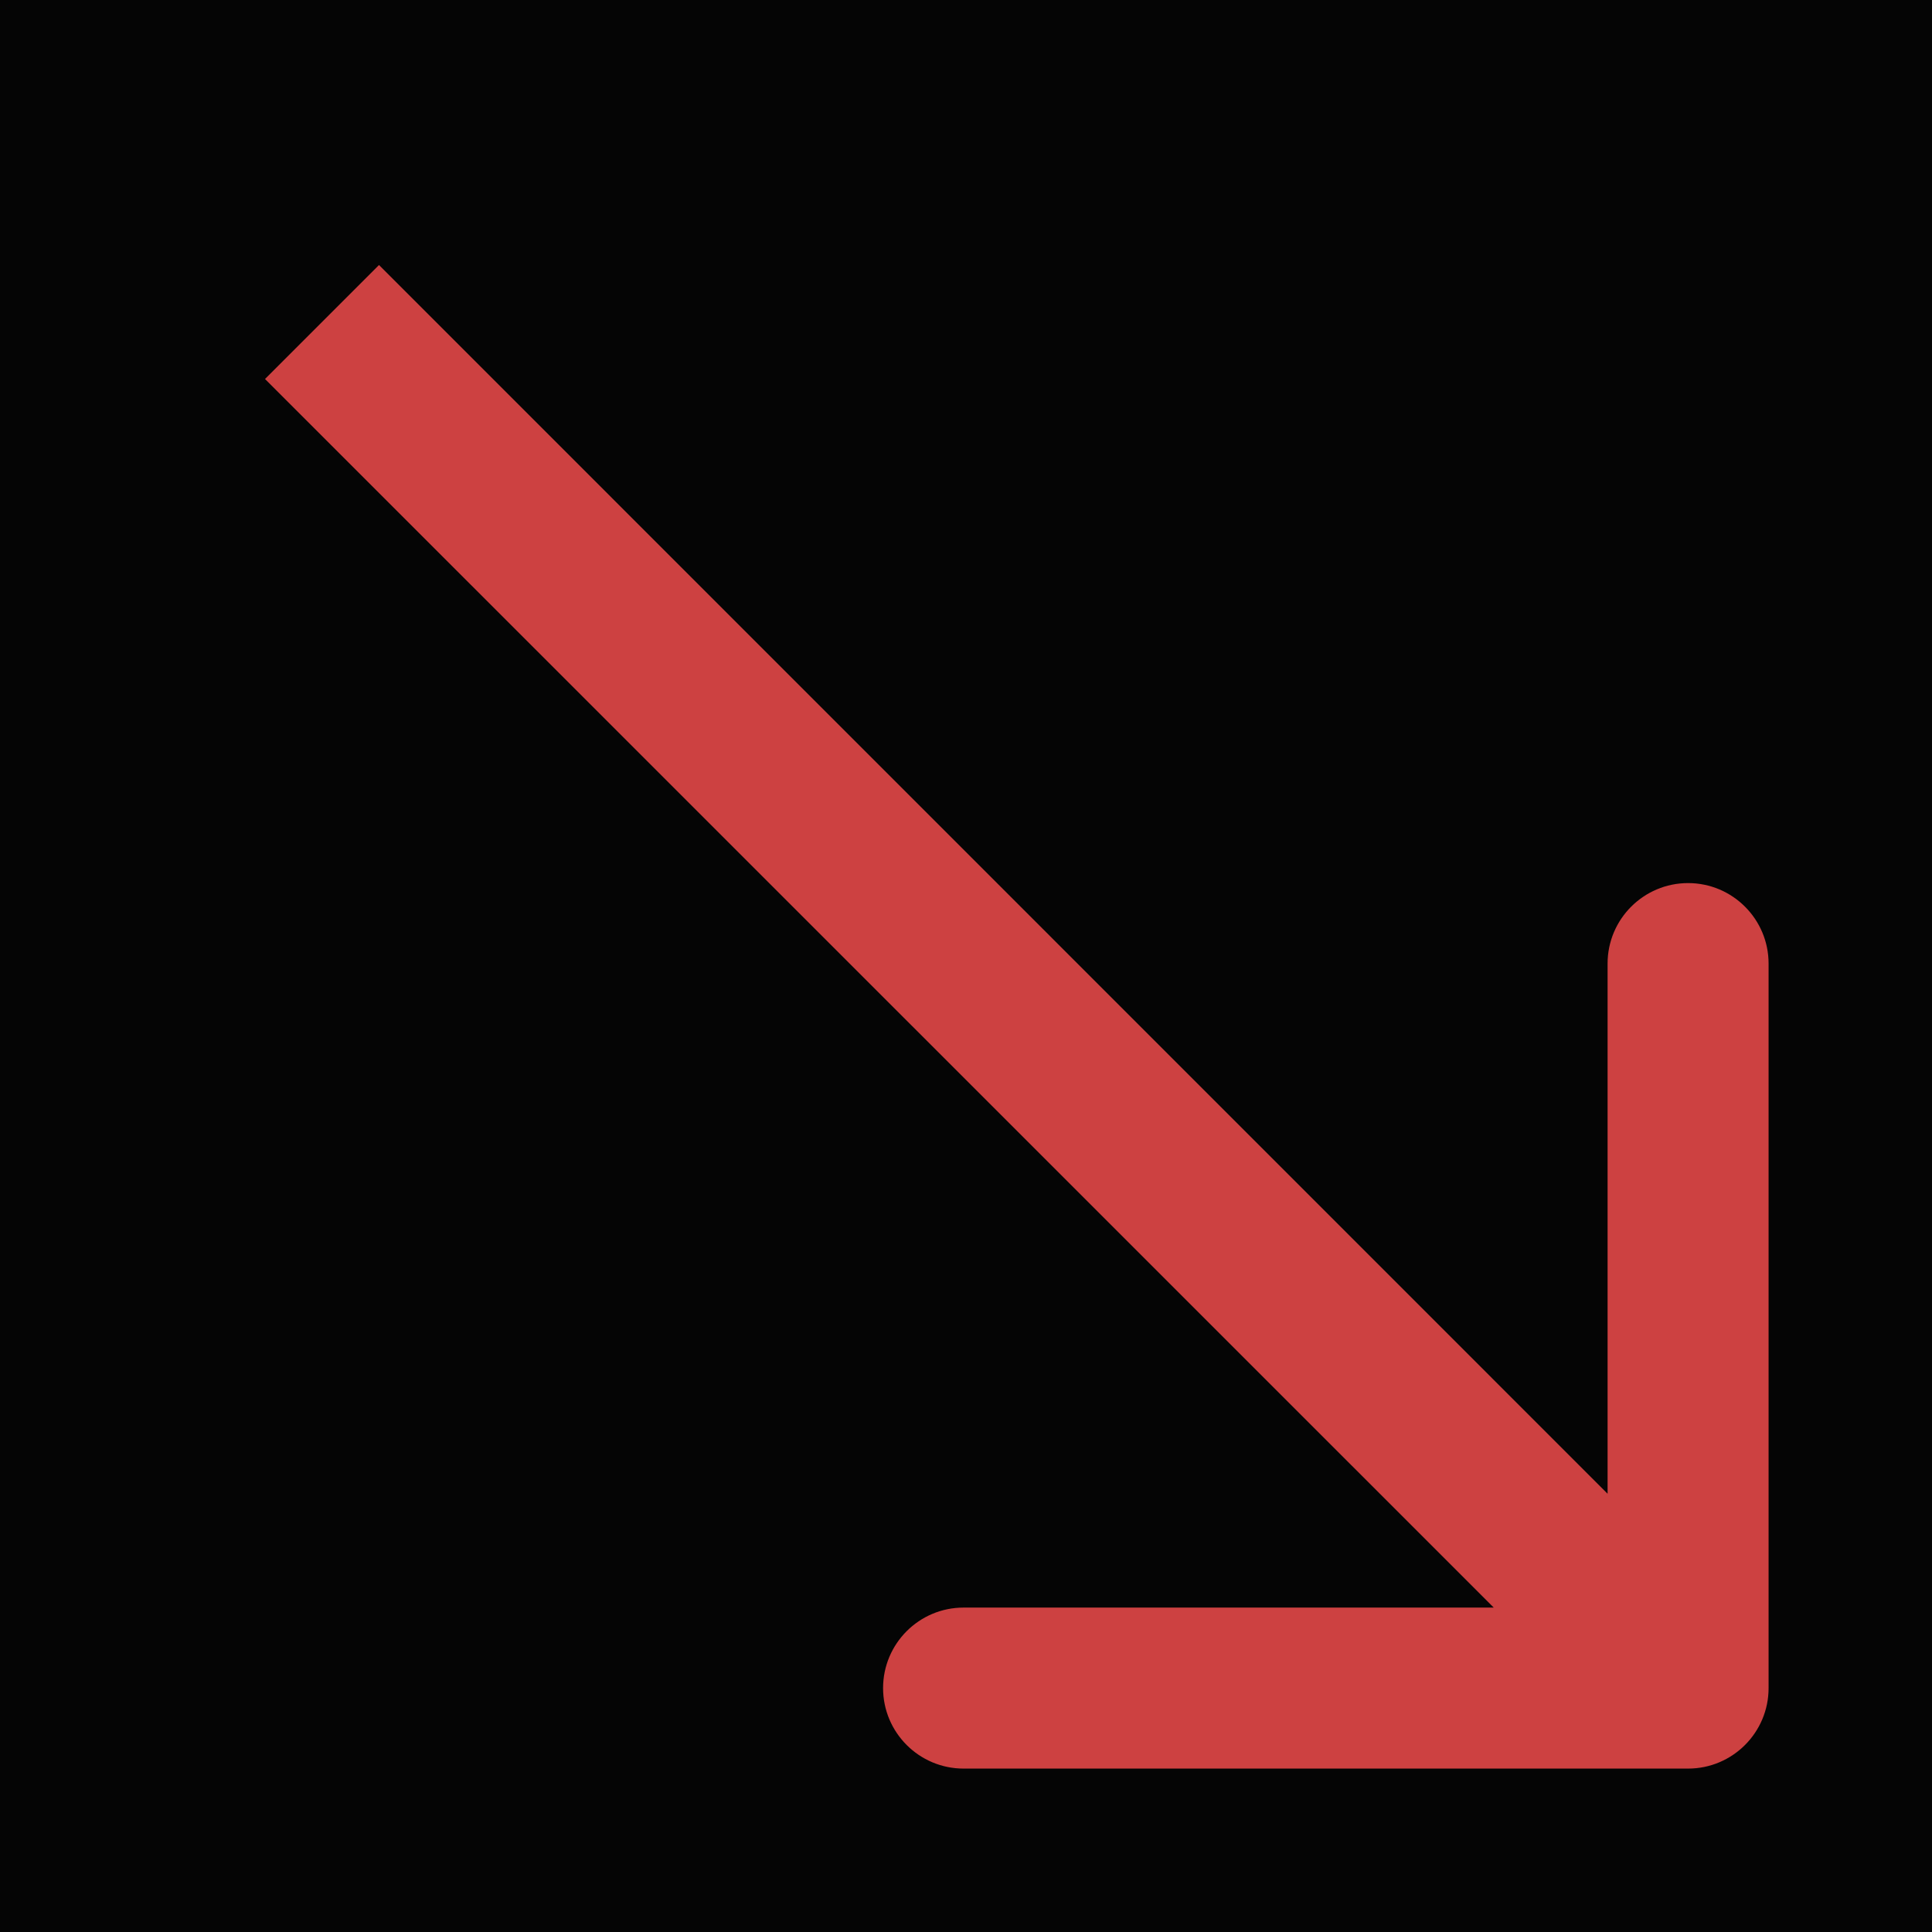<svg width="12" height="12" viewBox="0 0 12 12" fill="none" xmlns="http://www.w3.org/2000/svg">
<rect width="12" height="12" fill="#F5F5F5"/>
<g id="Desktop" clip-path="url(#clip0_0_1)">
<rect width="1920" height="1080" transform="translate(-375 -94)" fill="#050505"/>
<g id="Trading Overview">
<g id="Rectangle 23">
<mask id="path-1-inside-1_0_1" fill="white">
<path d="M-375 -27H1095V41H-375V-27Z"/>
</mask>
<path d="M1095 40H-375V42H1095V40Z" fill="#373945" fill-opacity="0.4" mask="url(#path-1-inside-1_0_1)"/>
</g>
<g id="Group 52">
<g id="Group 51">
<g id="Group 50">
<g id="arrow 1">
<path id="Vector" d="M10.485 10.985C10.761 10.985 10.985 10.761 10.985 10.485V5.985C10.985 5.709 10.761 5.485 10.485 5.485C10.209 5.485 9.985 5.709 9.985 5.985V9.985H5.985C5.709 9.985 5.485 10.209 5.485 10.485C5.485 10.761 5.709 10.985 5.985 10.985H10.485ZM1.646 2.354L10.132 10.839L10.839 10.132L2.354 1.646L1.646 2.354Z" fill="#CD4141"/>
</g>
<path id="( 1.08%)" d="M-5.594 6.627C-5.594 5.306 -5.418 4.089 -5.066 2.978C-4.711 1.866 -4.17 0.837 -3.442 -0.112H-1.274C-1.551 0.24 -1.808 0.67 -2.046 1.178C-2.284 1.682 -2.492 2.236 -2.669 2.839C-2.847 3.443 -2.985 4.068 -3.085 4.714C-3.184 5.357 -3.234 5.995 -3.234 6.627C-3.234 7.468 -3.149 8.319 -2.978 9.178C-2.804 10.034 -2.57 10.829 -2.275 11.565C-1.977 12.3 -1.643 12.902 -1.274 13.37H-3.442C-4.17 12.422 -4.711 11.392 -5.066 10.281C-5.418 9.169 -5.594 7.951 -5.594 6.627ZM22.126 0.091V11H19.82V2.28H19.756L17.258 3.846V1.801L19.959 0.091H22.126ZM25.481 11.139C25.129 11.139 24.828 11.014 24.575 10.766C24.327 10.514 24.203 10.212 24.203 9.86C24.203 9.512 24.327 9.214 24.575 8.965C24.828 8.717 25.129 8.592 25.481 8.592C25.822 8.592 26.12 8.717 26.376 8.965C26.631 9.214 26.759 9.512 26.759 9.86C26.759 10.095 26.699 10.309 26.578 10.505C26.461 10.696 26.307 10.851 26.115 10.968C25.923 11.082 25.712 11.139 25.481 11.139ZM32.439 11.24C31.523 11.236 30.734 11.011 30.074 10.563C29.417 10.116 28.911 9.468 28.556 8.619C28.204 7.77 28.03 6.749 28.034 5.556C28.034 4.366 28.209 3.353 28.561 2.515C28.916 1.676 29.422 1.039 30.079 0.602C30.74 0.162 31.526 -0.058 32.439 -0.058C33.352 -0.058 34.136 0.162 34.793 0.602C35.454 1.043 35.962 1.682 36.317 2.52C36.672 3.354 36.848 4.366 36.844 5.556C36.844 6.753 36.666 7.776 36.311 8.624C35.96 9.473 35.456 10.121 34.799 10.569C34.142 11.016 33.355 11.24 32.439 11.24ZM32.439 9.327C33.064 9.327 33.563 9.013 33.936 8.385C34.309 7.756 34.493 6.813 34.49 5.556C34.49 4.729 34.404 4.04 34.234 3.489C34.067 2.939 33.829 2.525 33.52 2.248C33.215 1.971 32.854 1.833 32.439 1.833C31.817 1.833 31.32 2.143 30.947 2.765C30.575 3.386 30.386 4.317 30.383 5.556C30.383 6.394 30.466 7.094 30.633 7.655C30.804 8.212 31.043 8.631 31.352 8.912C31.661 9.189 32.023 9.327 32.439 9.327ZM42.558 11.149C41.738 11.149 41.008 11.016 40.369 10.75C39.733 10.48 39.234 10.112 38.872 9.647C38.51 9.182 38.329 8.654 38.329 8.065C38.329 7.61 38.432 7.193 38.638 6.813C38.847 6.43 39.132 6.112 39.49 5.86C39.849 5.604 40.25 5.441 40.694 5.37V5.295C40.112 5.178 39.639 4.896 39.277 4.448C38.915 3.997 38.734 3.473 38.734 2.877C38.734 2.312 38.899 1.81 39.229 1.369C39.559 0.925 40.012 0.577 40.587 0.325C41.166 0.07 41.823 -0.058 42.558 -0.058C43.293 -0.058 43.949 0.07 44.524 0.325C45.103 0.581 45.557 0.931 45.888 1.375C46.218 1.815 46.385 2.316 46.388 2.877C46.385 3.477 46.2 4.001 45.834 4.448C45.468 4.896 45 5.178 44.428 5.295V5.37C44.865 5.441 45.261 5.604 45.616 5.86C45.974 6.112 46.259 6.43 46.468 6.813C46.681 7.193 46.789 7.61 46.793 8.065C46.789 8.654 46.607 9.182 46.244 9.647C45.882 10.112 45.382 10.48 44.742 10.75C44.107 11.016 43.379 11.149 42.558 11.149ZM42.558 9.455C42.924 9.455 43.244 9.39 43.517 9.258C43.791 9.123 44.004 8.939 44.156 8.704C44.313 8.466 44.391 8.193 44.391 7.884C44.391 7.568 44.311 7.289 44.151 7.048C43.991 6.803 43.775 6.611 43.501 6.472C43.228 6.33 42.913 6.259 42.558 6.259C42.207 6.259 41.892 6.33 41.615 6.472C41.339 6.611 41.12 6.803 40.96 7.048C40.804 7.289 40.726 7.568 40.726 7.884C40.726 8.193 40.802 8.466 40.955 8.704C41.108 8.939 41.322 9.123 41.599 9.258C41.877 9.39 42.196 9.455 42.558 9.455ZM42.558 4.581C42.864 4.581 43.135 4.519 43.373 4.395C43.611 4.271 43.798 4.098 43.933 3.878C44.068 3.658 44.135 3.404 44.135 3.116C44.135 2.832 44.068 2.584 43.933 2.371C43.798 2.154 43.613 1.985 43.379 1.865C43.144 1.74 42.871 1.678 42.558 1.678C42.249 1.678 41.976 1.74 41.738 1.865C41.5 1.985 41.314 2.154 41.179 2.371C41.047 2.584 40.982 2.832 40.982 3.116C40.982 3.404 41.049 3.658 41.184 3.878C41.319 4.098 41.505 4.271 41.743 4.395C41.981 4.519 42.253 4.581 42.558 4.581ZM54.377 8.955V8.379C54.377 7.942 54.469 7.541 54.654 7.175C54.842 6.806 55.114 6.511 55.469 6.291C55.828 6.067 56.264 5.956 56.779 5.956C57.301 5.956 57.74 6.066 58.095 6.286C58.454 6.506 58.724 6.801 58.905 7.17C59.089 7.536 59.182 7.939 59.182 8.379V8.955C59.182 9.391 59.089 9.794 58.905 10.164C58.72 10.53 58.448 10.822 58.09 11.043C57.731 11.266 57.294 11.378 56.779 11.378C56.257 11.378 55.819 11.266 55.464 11.043C55.108 10.822 54.839 10.53 54.654 10.164C54.469 9.794 54.377 9.391 54.377 8.955ZM55.927 8.379V8.955C55.927 9.207 55.987 9.445 56.108 9.668C56.232 9.892 56.456 10.004 56.779 10.004C57.102 10.004 57.323 9.894 57.44 9.674C57.56 9.453 57.621 9.214 57.621 8.955V8.379C57.621 8.12 57.564 7.879 57.45 7.655C57.337 7.431 57.113 7.319 56.779 7.319C56.46 7.319 56.238 7.431 56.114 7.655C55.989 7.879 55.927 8.12 55.927 8.379ZM48.779 2.712V2.136C48.779 1.696 48.873 1.293 49.061 0.927C49.249 0.558 49.521 0.263 49.876 0.043C50.235 -0.177 50.668 -0.287 51.176 -0.287C51.701 -0.287 52.142 -0.177 52.497 0.043C52.852 0.263 53.122 0.558 53.306 0.927C53.491 1.293 53.583 1.696 53.583 2.136V2.712C53.583 3.152 53.489 3.555 53.301 3.921C53.116 4.287 52.845 4.58 52.486 4.8C52.131 5.016 51.694 5.125 51.176 5.125C50.657 5.125 50.219 5.015 49.86 4.794C49.505 4.571 49.235 4.278 49.05 3.915C48.869 3.55 48.779 3.148 48.779 2.712ZM50.339 2.136V2.712C50.339 2.971 50.4 3.211 50.52 3.431C50.645 3.651 50.863 3.761 51.176 3.761C51.502 3.761 51.724 3.651 51.841 3.431C51.962 3.211 52.023 2.971 52.023 2.712V2.136C52.023 1.877 51.966 1.636 51.852 1.412C51.739 1.188 51.513 1.076 51.176 1.076C50.86 1.076 50.641 1.19 50.52 1.417C50.4 1.645 50.339 1.884 50.339 2.136ZM49.482 11L56.982 0.091H58.377L50.877 11H49.482ZM65.142 5.545C65.142 6.87 64.965 8.088 64.61 9.2C64.258 10.311 63.718 11.341 62.99 12.289H60.822C61.099 11.938 61.357 11.508 61.595 11C61.833 10.492 62.04 9.938 62.218 9.338C62.395 8.734 62.534 8.109 62.633 7.463C62.733 6.817 62.782 6.178 62.782 5.545C62.782 4.704 62.696 3.855 62.522 2.999C62.351 2.14 62.117 1.344 61.818 0.613C61.524 -0.122 61.192 -0.724 60.822 -1.193H62.99C63.718 -0.245 64.258 0.785 64.61 1.897C64.965 3.008 65.142 4.224 65.142 5.545Z" fill="#CD473B"/>
</g>
</g>
</g>
</g>
</g>
<defs>
<clipPath id="clip0_0_1">
<rect width="1920" height="1080" fill="white" transform="translate(-375 -94)"/>
</clipPath>
</defs>
</svg>
